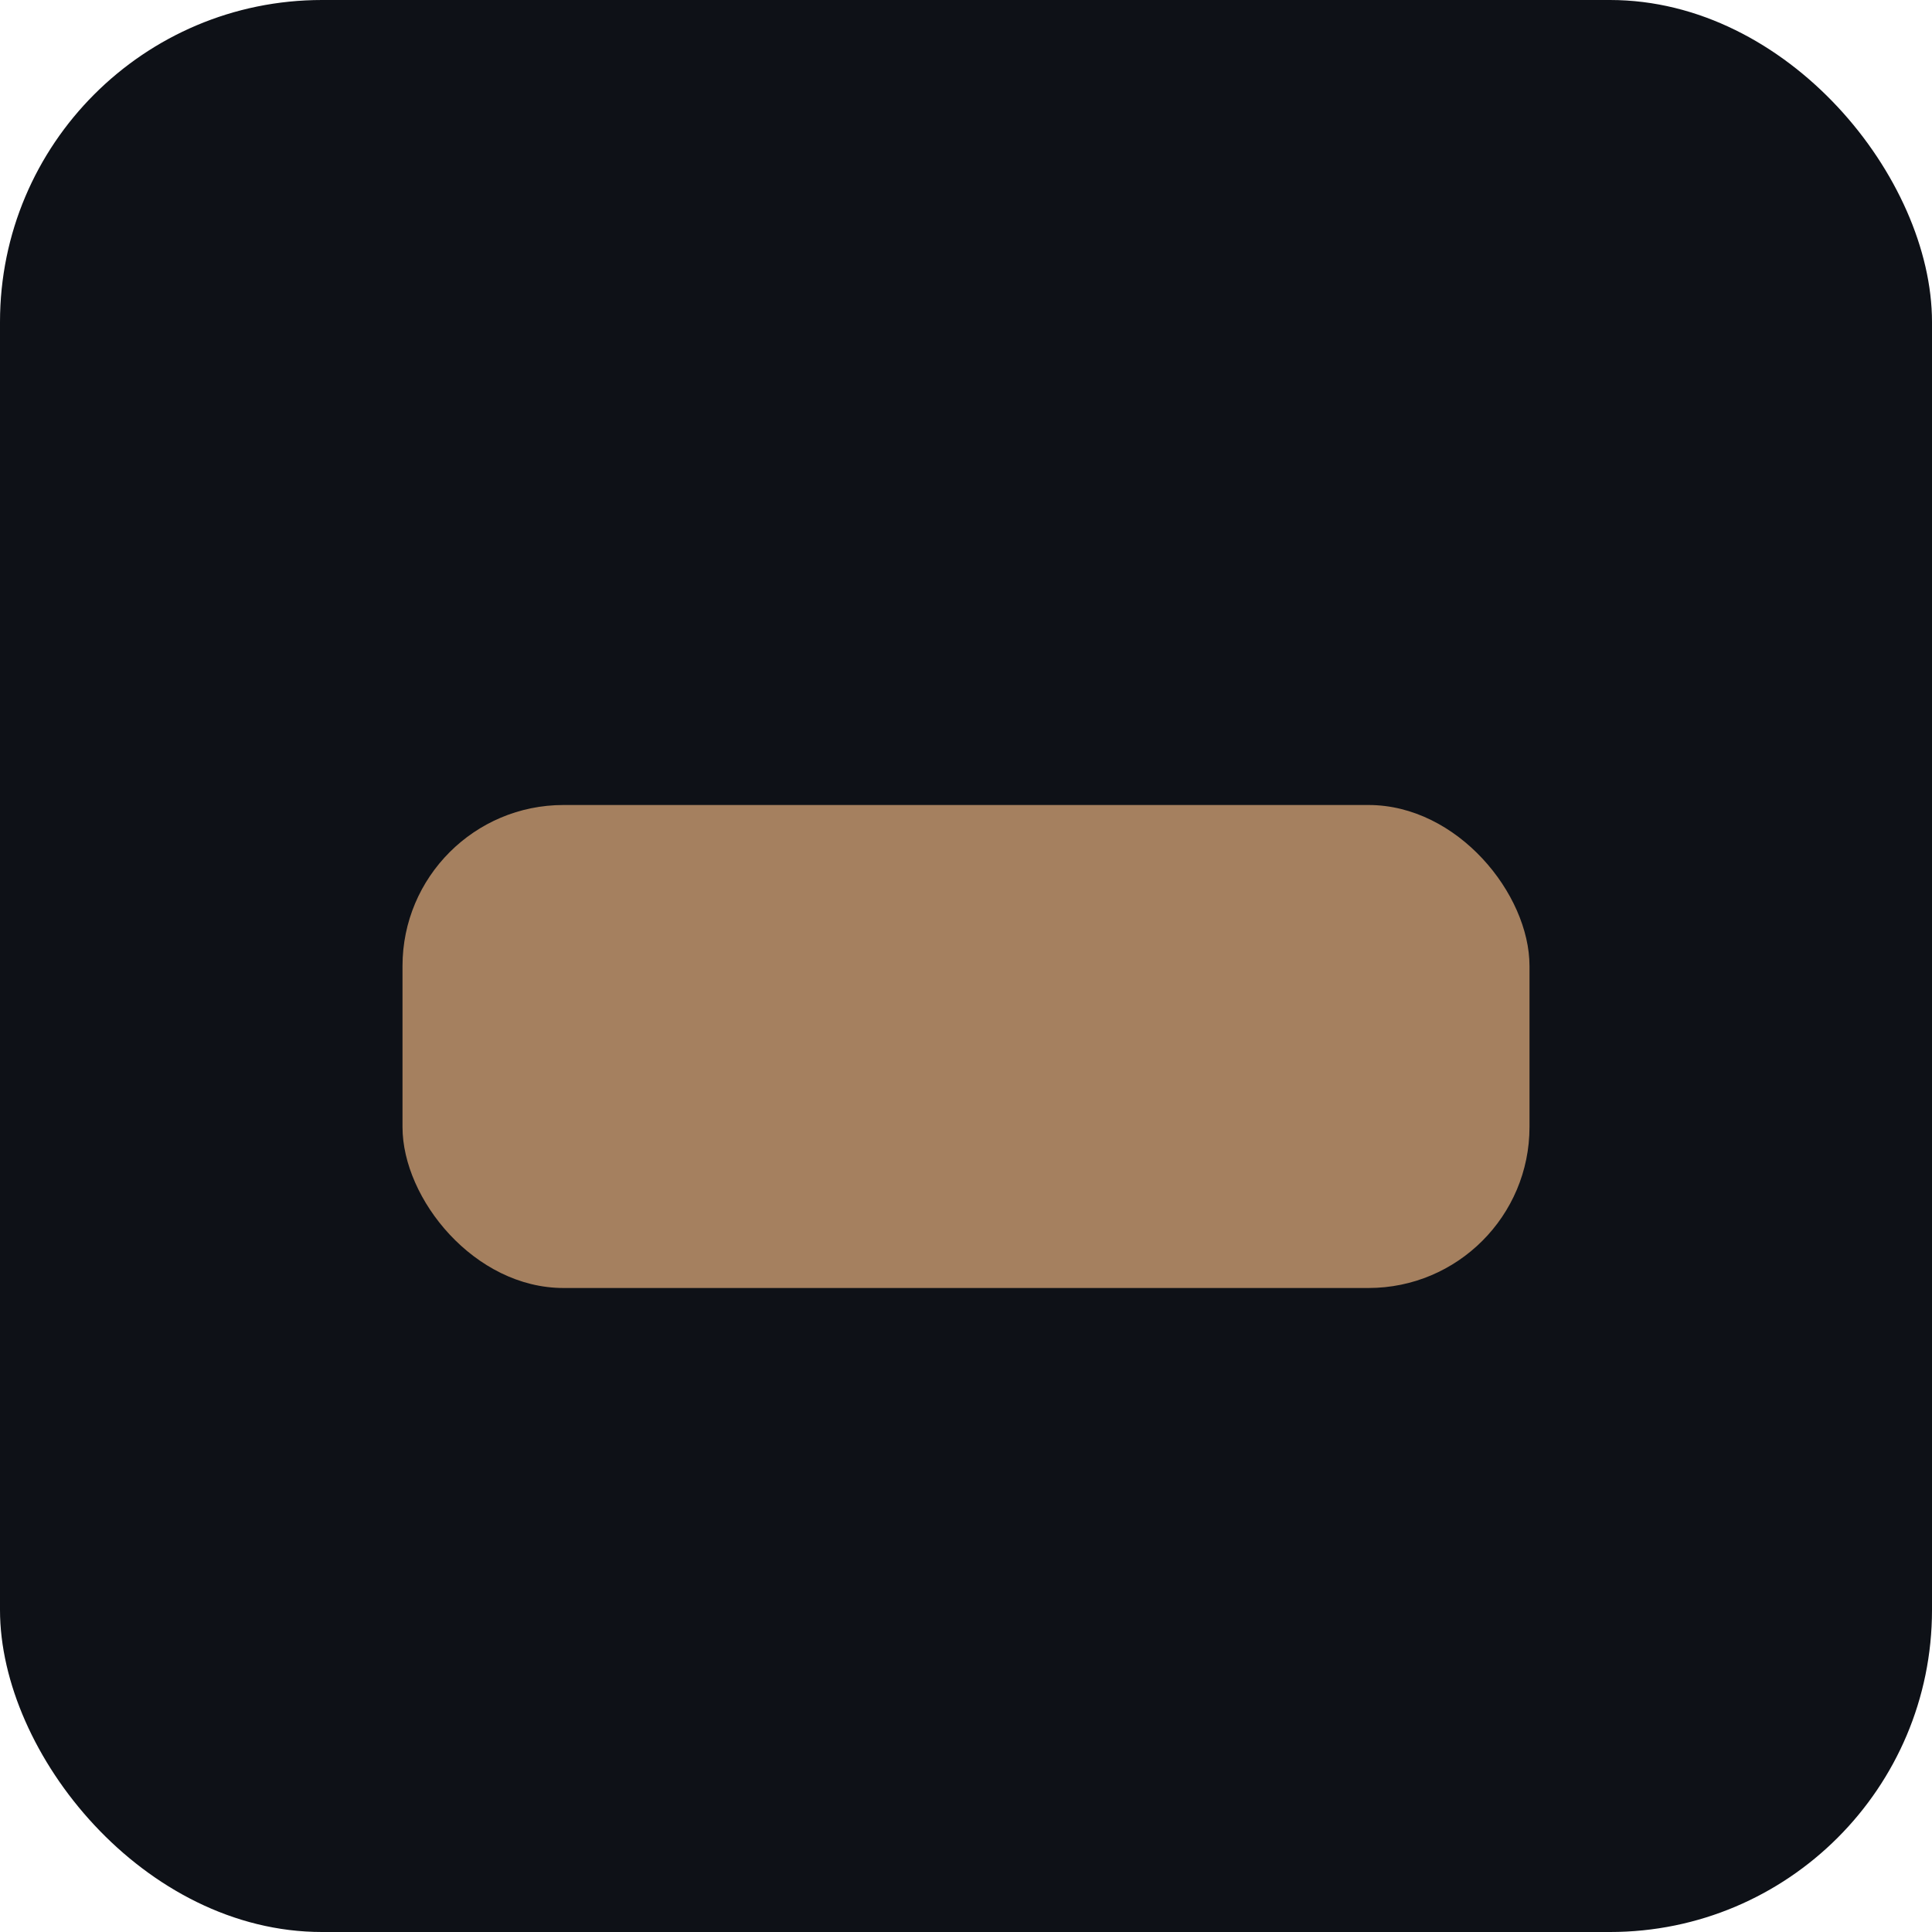 <svg xmlns="http://www.w3.org/2000/svg" viewBox="0 0 96 96" width="96" height="96" aria-label="coffee"><rect width="96" height="96" rx="16" fill="#0E1117"/><rect x="20" y="40" width="56" height="24" rx="8" fill="#A5805F"/></svg>